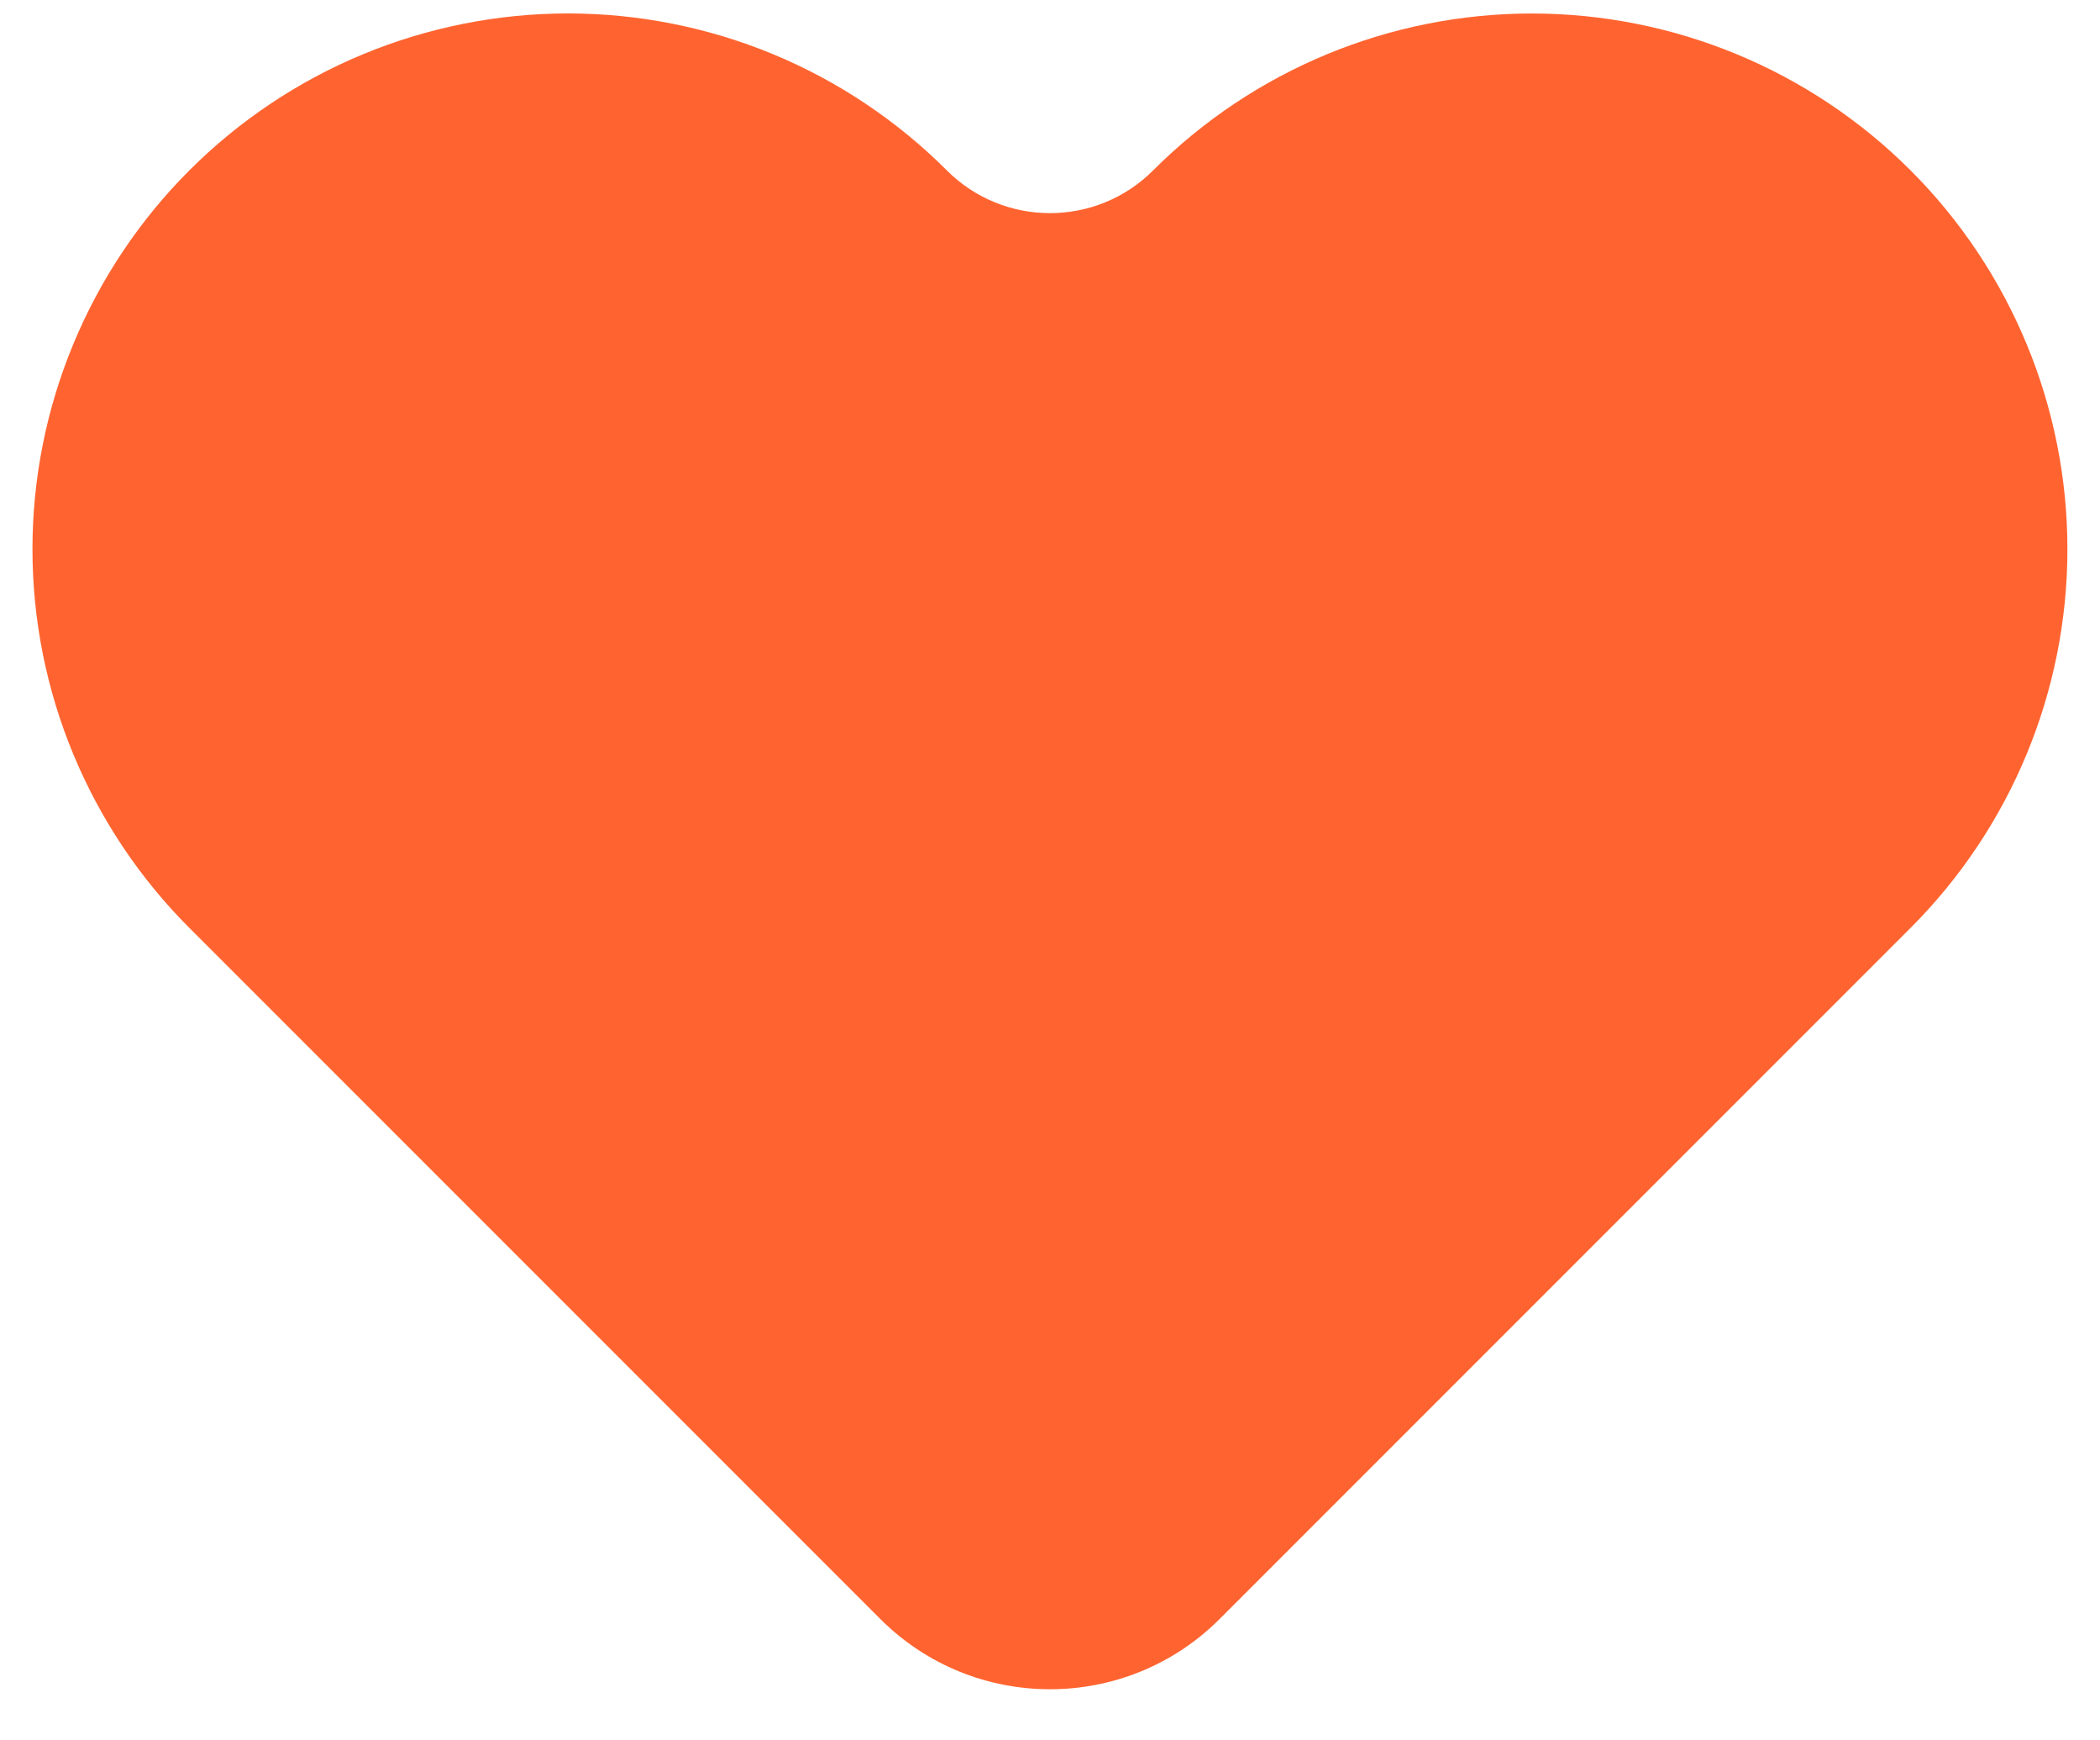 <svg width="35" height="29" viewBox="0 0 35 29" fill="none" xmlns="http://www.w3.org/2000/svg">
<path d="M3.156 2.839C3.985 2.01 4.969 1.352 6.052 0.903C7.135 0.455 8.296 0.224 9.468 0.224C10.64 0.224 11.801 0.455 12.884 0.903C13.967 1.352 14.951 2.01 15.78 2.839C16.73 3.789 18.27 3.789 19.219 2.839C20.893 1.165 23.164 0.225 25.531 0.225C27.898 0.225 30.169 1.165 31.843 2.839C33.517 4.513 34.457 6.783 34.457 9.151C34.457 11.518 33.517 13.788 31.843 15.462L30.123 17.182L20.328 26.977C18.766 28.539 16.233 28.539 14.671 26.977L4.876 17.182L3.156 15.462C2.327 14.633 1.67 13.649 1.221 12.566C0.772 11.483 0.541 10.323 0.541 9.151C0.541 7.978 0.772 6.817 1.221 5.735C1.67 4.652 2.327 3.668 3.156 2.839Z" fill="#FF6430"/>
</svg>
